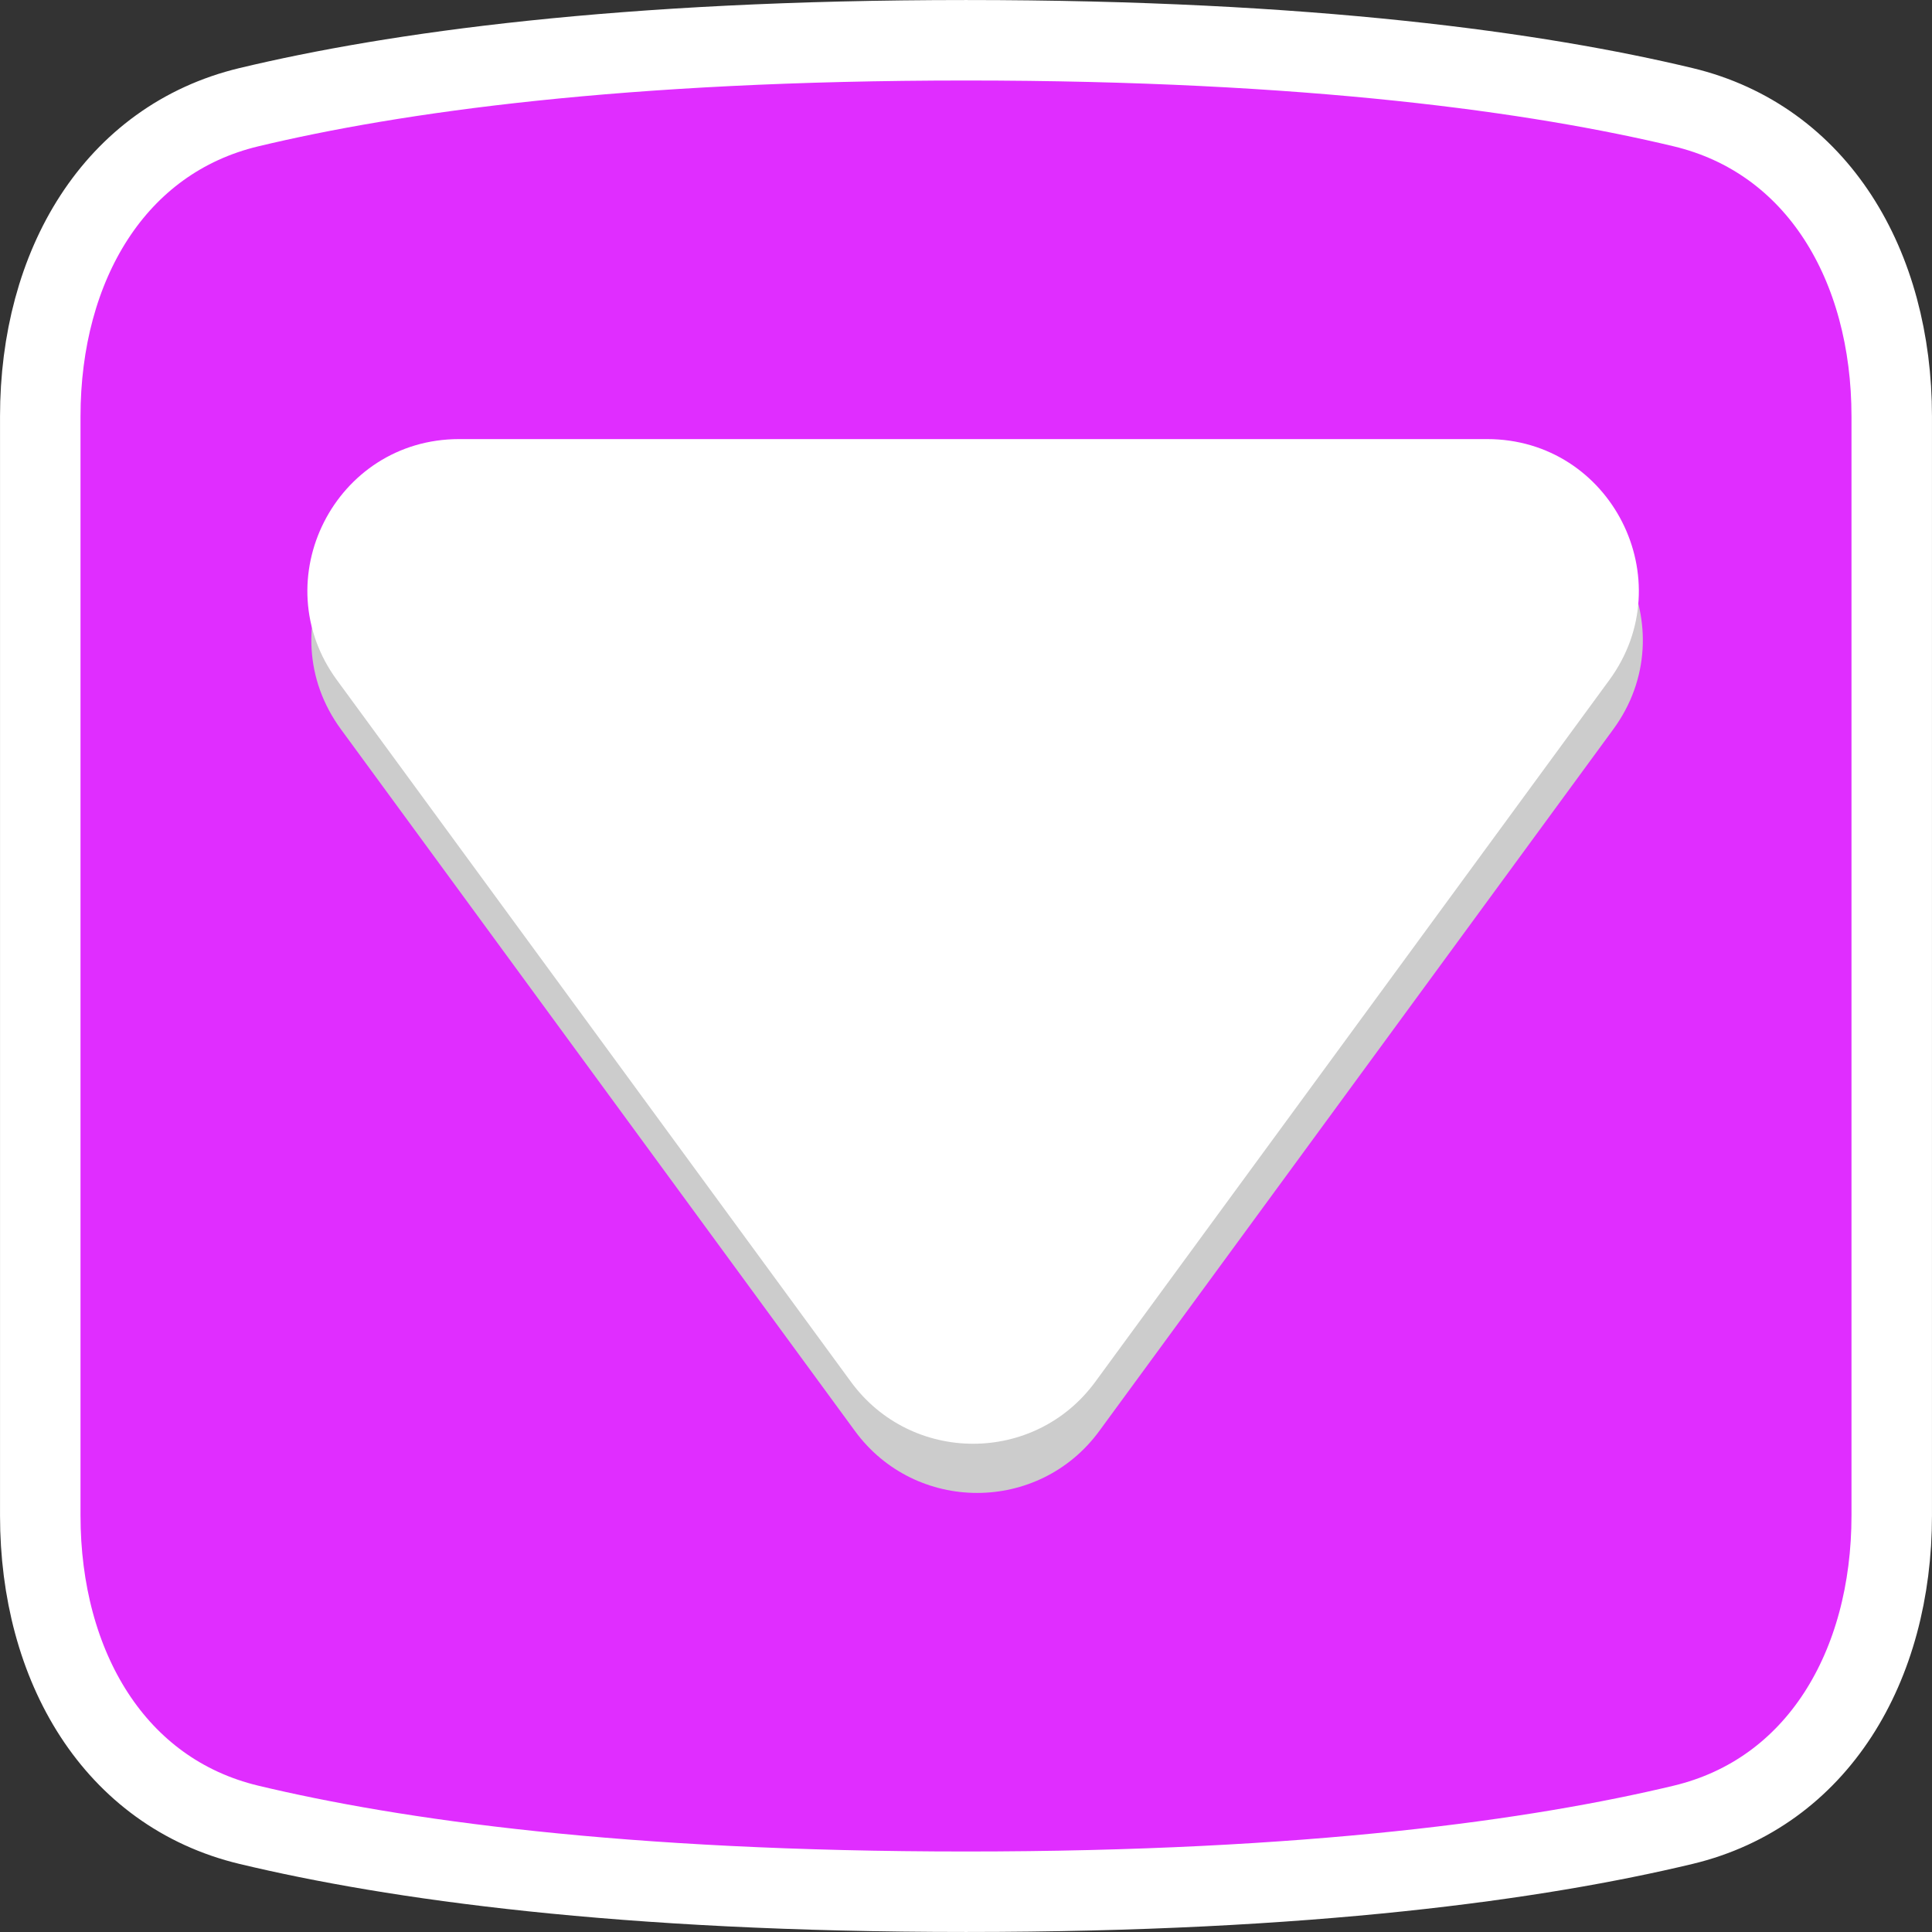 <svg width="44" height="44" viewBox="0 0 44 44" fill="none" xmlns="http://www.w3.org/2000/svg">
<rect x="0" y="0" width="44" height="44" fill="#333333" stroke="none"/>
<path d="M0.917 9.486C0.917 6.045 2.608 3.174 5.67 2.441C8.969 1.651 14.15 0.917 22 0.917C29.85 0.917 35.031 1.651 38.33 2.441C41.392 3.174 43.083 6.045 43.083 9.486V34.514C43.083 37.955 41.392 40.826 38.33 41.559C35.031 42.349 29.85 43.083 22 43.083C14.15 43.083 8.969 42.349 5.67 41.559C2.608 40.826 0.917 37.955 0.917 34.514V9.486Z" fill="#E02DFF" stroke="white" stroke-width="1.833"/>
<path d="M25.036 32.589L36.742 16.608C38.411 14.329 36.783 11.12 33.958 11.12L10.547 11.12C7.722 11.12 6.094 14.329 7.764 16.608L19.47 32.589C20.848 34.471 23.658 34.471 25.036 32.589Z" fill="#CCCCCC"/>
<path d="M24.945 31.469L36.651 15.488C38.32 13.21 36.693 10 33.868 10L10.456 10C7.631 10 6.004 13.21 7.673 15.488L19.379 31.469C20.757 33.351 23.567 33.351 24.945 31.469Z" fill="white"/>
</svg>
